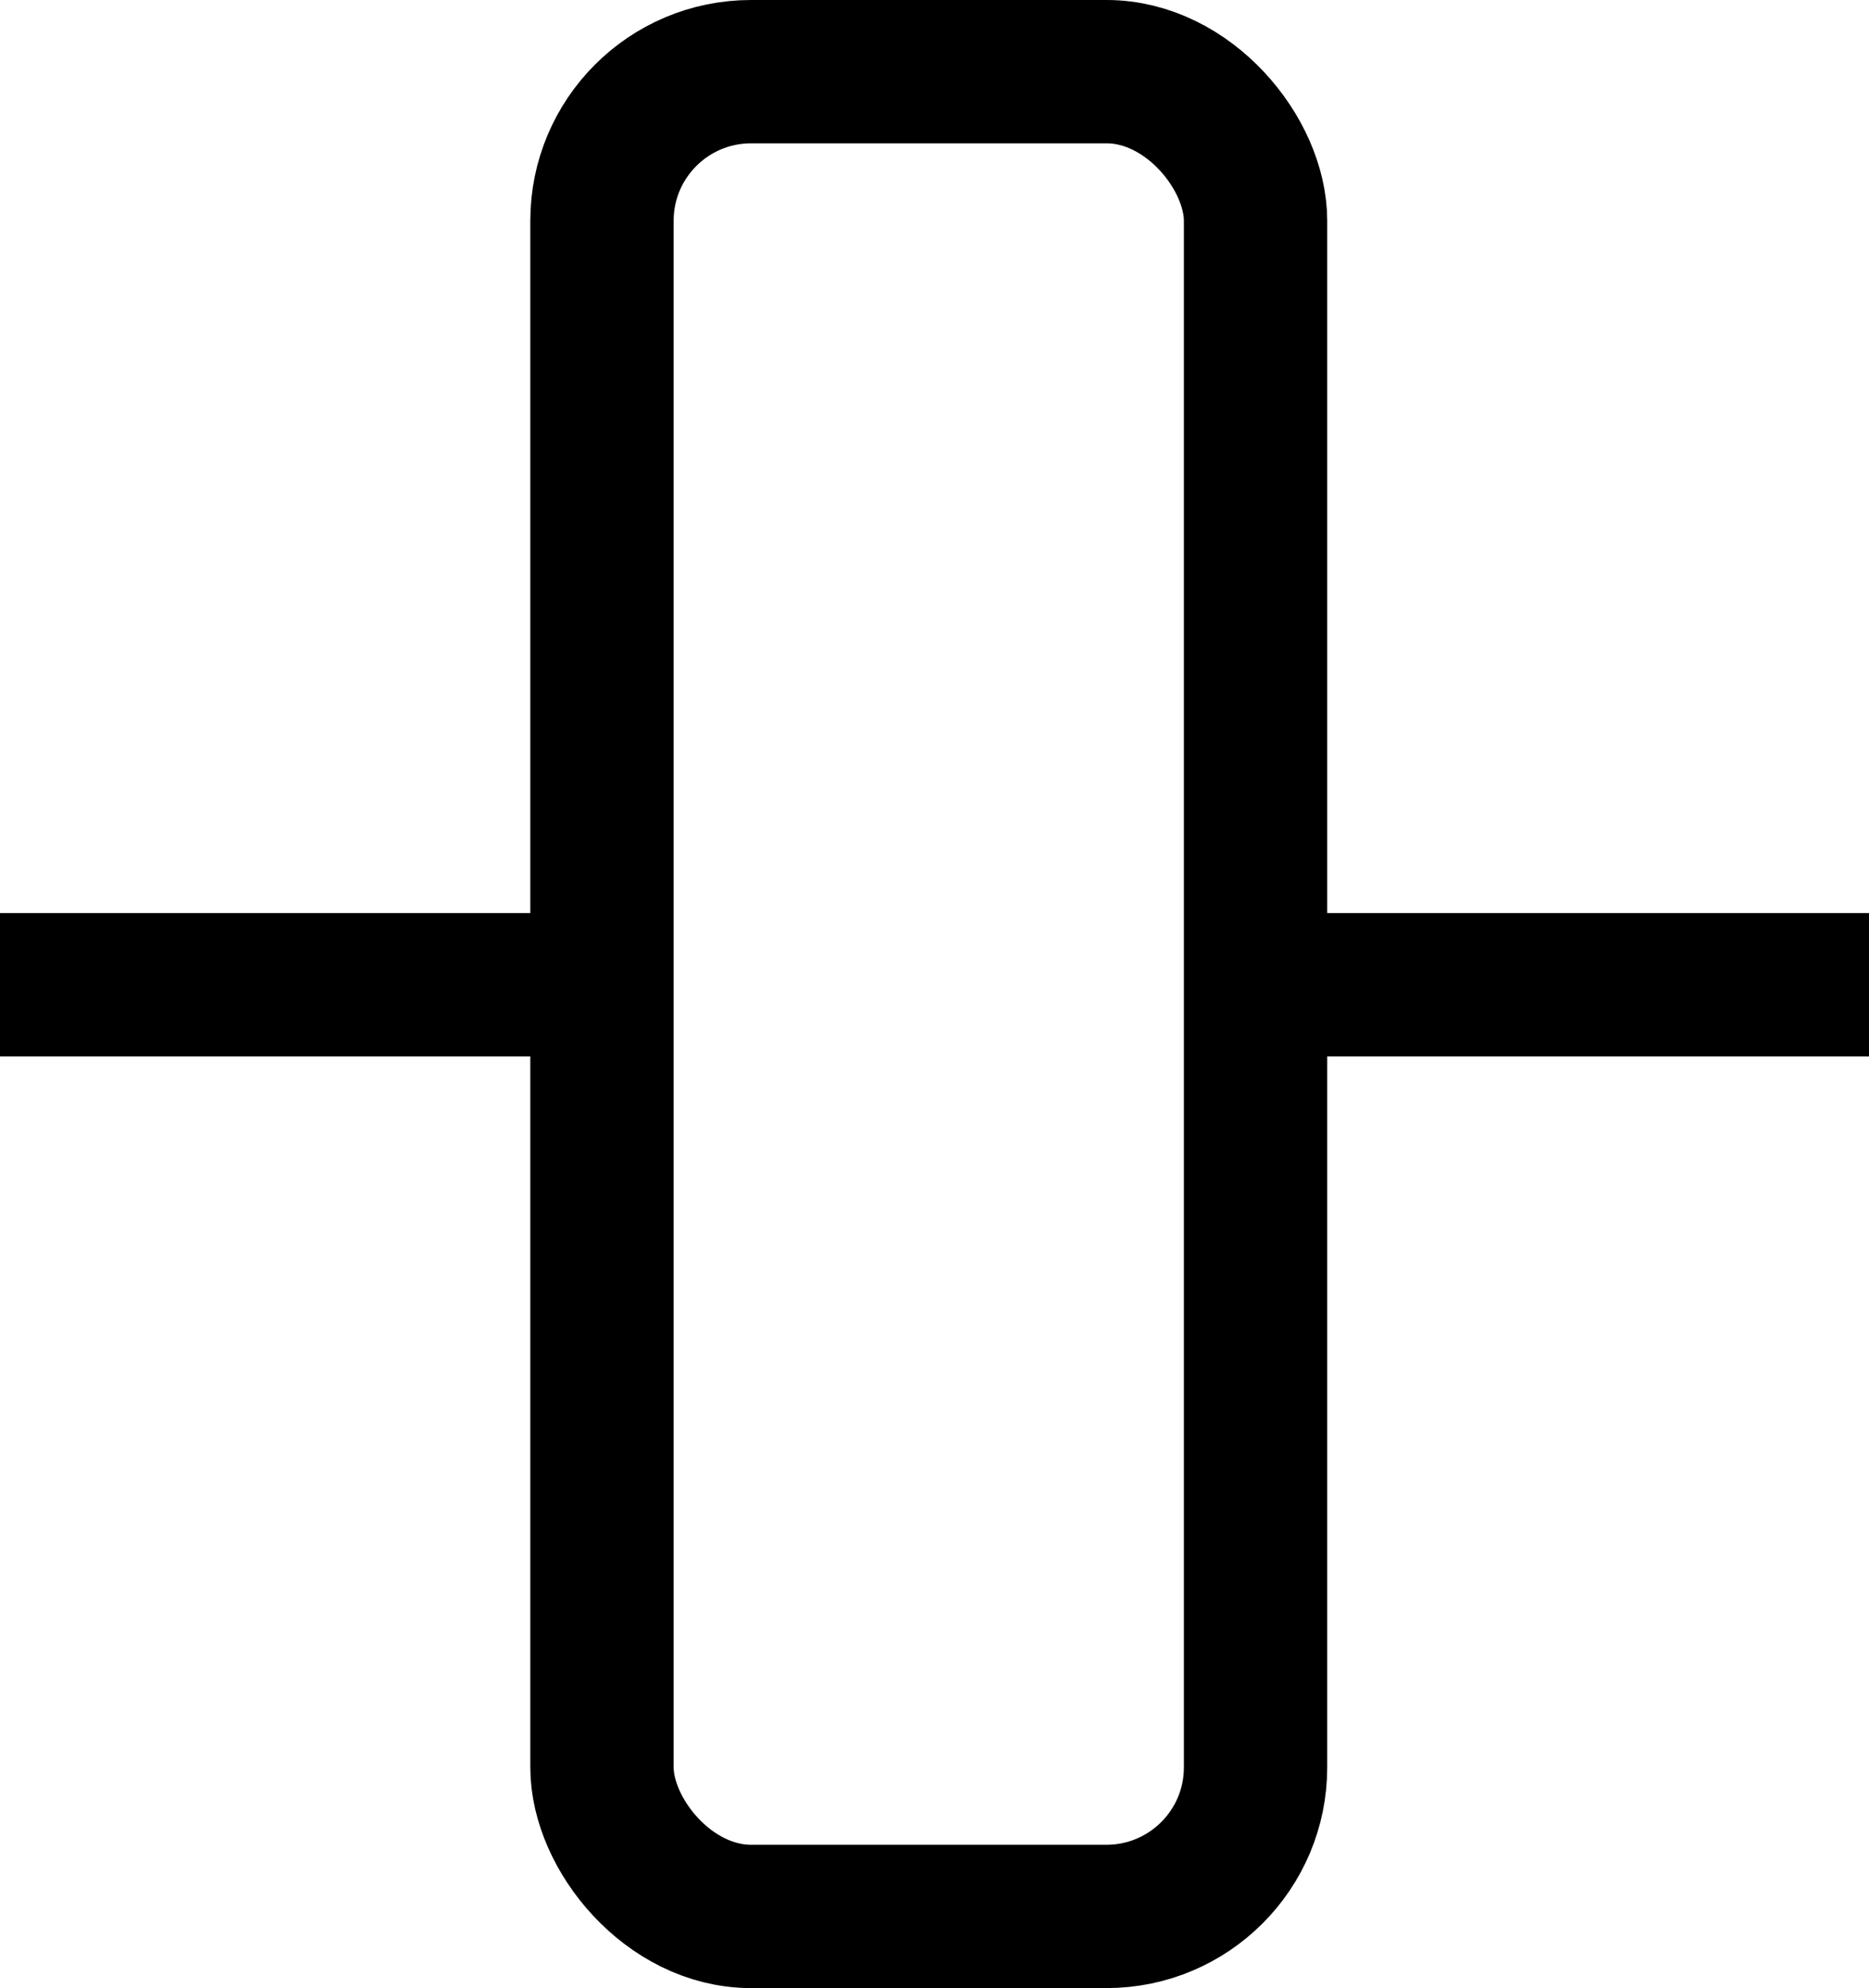 <?xml version="1.0" encoding="UTF-8"?>
<svg id="Layer_1" data-name="Layer 1" xmlns="http://www.w3.org/2000/svg" viewBox="0 0 13.04 13.87">
  <defs>
    <style>
      .cls-1 {
        fill: none;
        stroke: #000;
        stroke-miterlimit: 10;
      }
    </style>
  </defs>
  <rect class="cls-1" x="4.21" y=".5" width="4.56" height="12.87" rx="1.04" ry="1.04" transform="translate(12.97 13.87) rotate(-180)"/>
  <line class="cls-1" x1="4.21" y1="6.87" x2="0" y2="6.87"/>
  <line class="cls-1" x1="13.04" y1="6.87" x2="8.84" y2="6.87"/>
</svg>